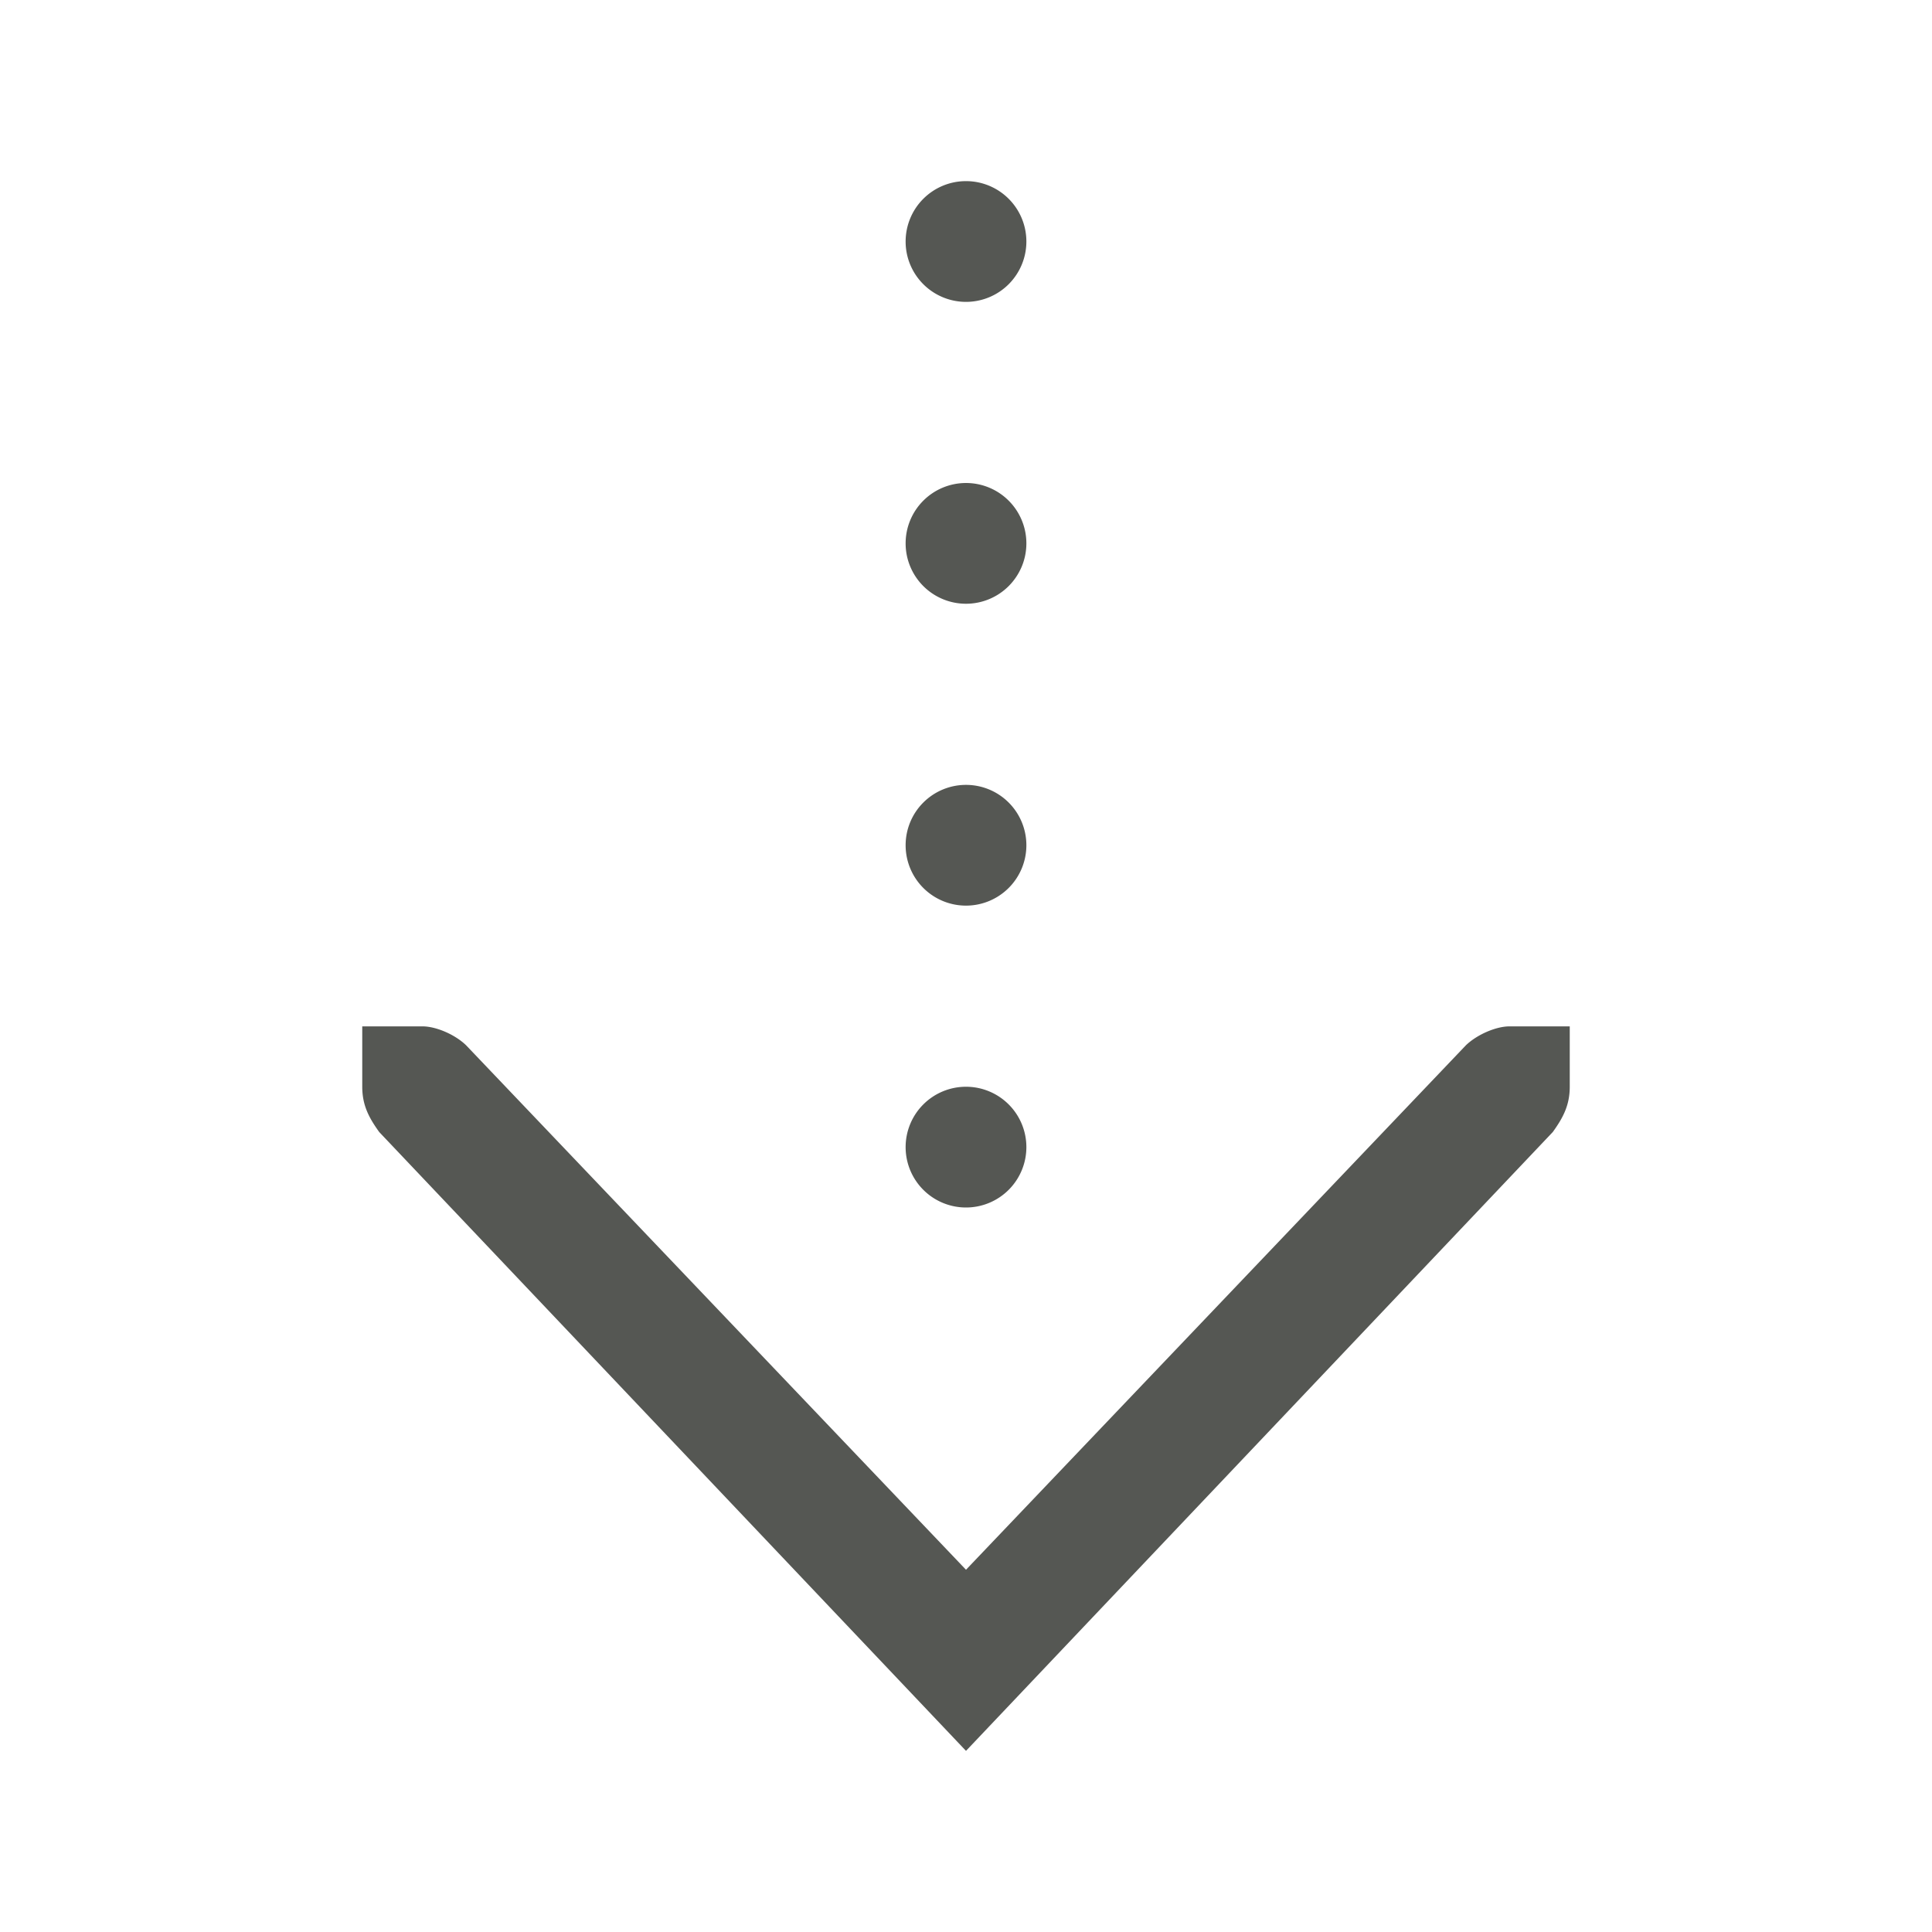 <svg height="32" viewBox="0 0 32 32" width="32" xmlns="http://www.w3.org/2000/svg"><path d="m16 3a1 1 0 0 0 -1 1 1 1 0 0 0 1 1 1 1 0 0 0 1-1 1 1 0 0 0 -1-1zm0 5a1 1 0 0 0 -1 1 1 1 0 0 0 1 1 1 1 0 0 0 1-1 1 1 0 0 0 -1-1zm0 5a1 1 0 0 0 -1 1 1 1 0 0 0 1 1 1 1 0 0 0 1-1 1 1 0 0 0 -1-1zm-10 4v.414.586c0 .309.113.516.281.75l9.719 10.25 9.719-10.25c.168-.234.281-.441.281-.75v-.586-.414h-1c-.215 0-.528.13-.719.312l-8.281 8.688-8.281-8.688c-.19-.183-.504-.312-.719-.312zm10 1a1 1 0 0 0 -1 1 1 1 0 0 0 1 1 1 1 0 0 0 1-1 1 1 0 0 0 -1-1z" fill="#555753"/></svg>